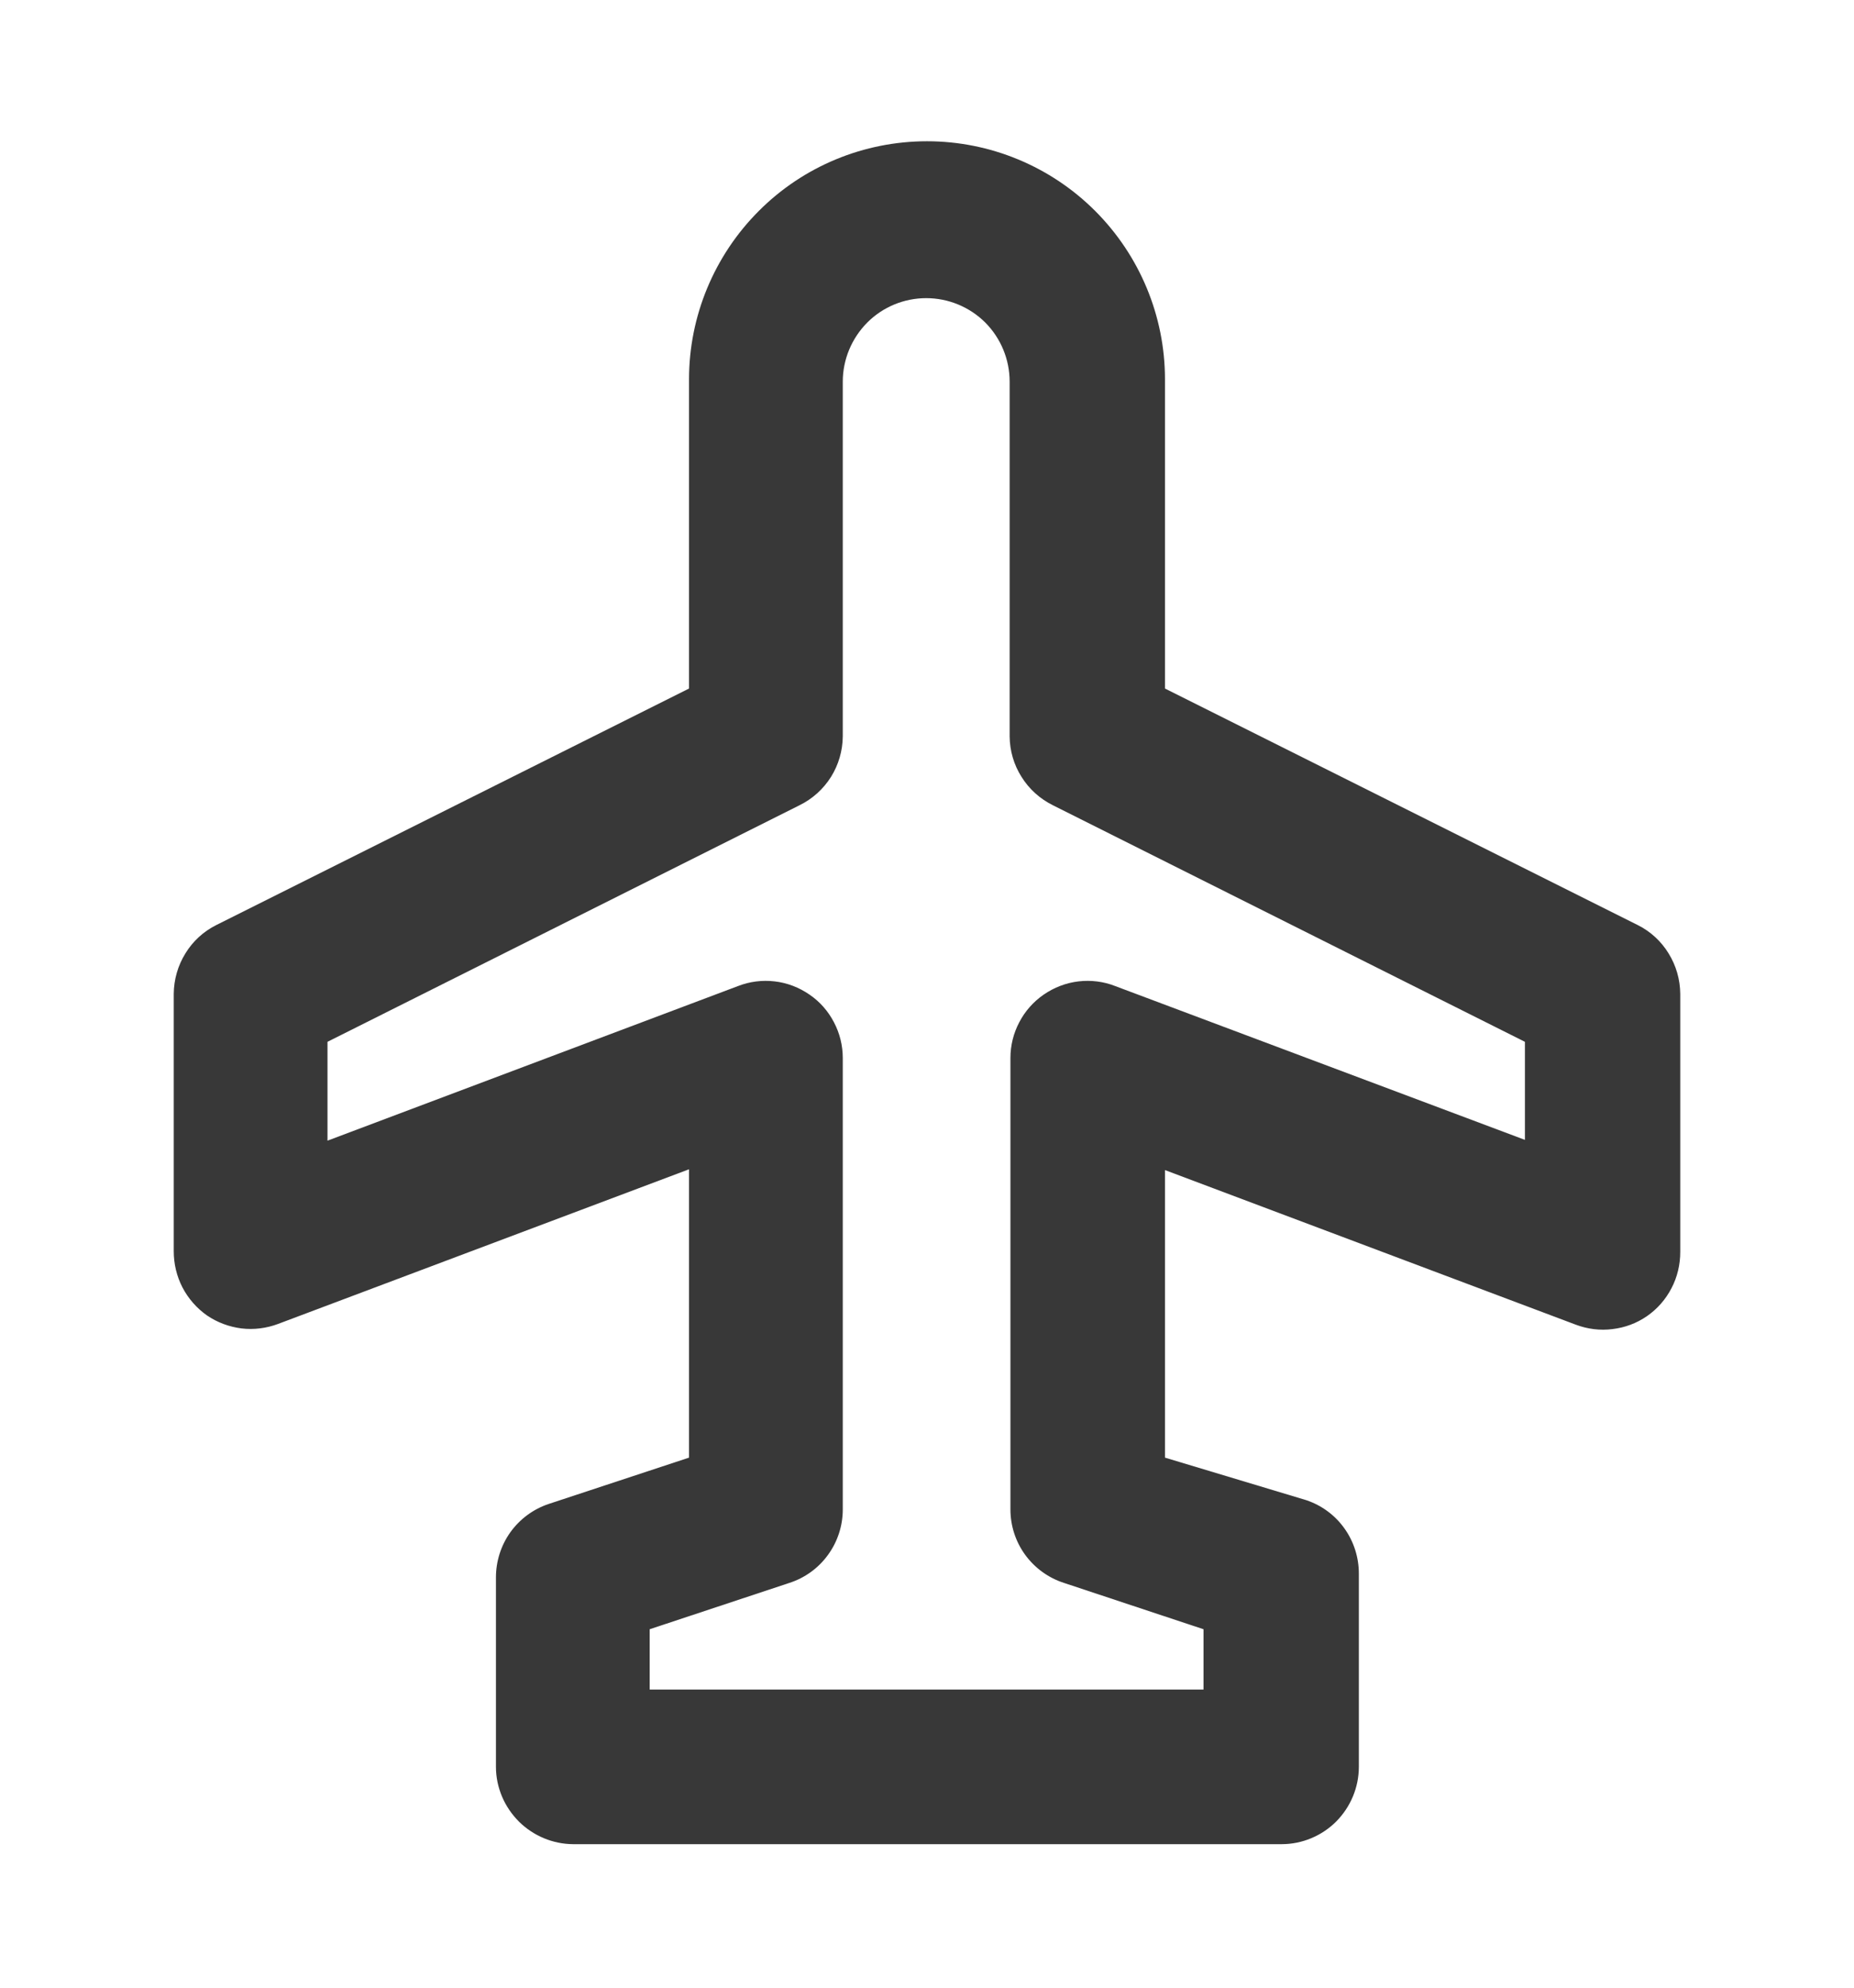 <svg width="14" height="15" viewBox="0 0 14 15" fill="none" xmlns="http://www.w3.org/2000/svg">
<path d="M12.688 7.5C12.687 7.392 12.657 7.287 12.6 7.195C12.544 7.103 12.463 7.029 12.367 6.981L8.797 5.196V2.862C8.797 2.386 8.607 1.929 8.27 1.592C7.933 1.255 7.476 1.066 7 1.066C6.523 1.066 6.066 1.255 5.73 1.592C5.393 1.929 5.203 2.386 5.203 2.862V5.196L1.633 6.981C1.537 7.029 1.456 7.103 1.4 7.195C1.343 7.287 1.313 7.392 1.312 7.5V9.442C1.312 9.537 1.334 9.631 1.378 9.716C1.422 9.8 1.485 9.872 1.563 9.927C1.641 9.98 1.73 10.013 1.824 10.025C1.917 10.036 2.012 10.024 2.1 9.991L5.203 8.824V11L4.142 11.35C4.026 11.389 3.925 11.464 3.854 11.563C3.783 11.662 3.745 11.782 3.745 11.904V13.333C3.745 13.411 3.761 13.487 3.791 13.558C3.821 13.629 3.865 13.693 3.92 13.748C4.029 13.855 4.175 13.916 4.328 13.917H9.678C9.832 13.917 9.981 13.855 10.09 13.746C10.199 13.636 10.261 13.488 10.261 13.333V11.875C10.261 11.753 10.223 11.633 10.152 11.534C10.081 11.434 9.98 11.36 9.864 11.321L8.797 11V8.83L11.9 9.997C11.988 10.03 12.083 10.042 12.176 10.03C12.27 10.019 12.359 9.986 12.437 9.932C12.515 9.878 12.578 9.806 12.622 9.721C12.666 9.637 12.688 9.543 12.688 9.448V7.5ZM8.423 7.442C8.335 7.407 8.239 7.395 8.144 7.406C8.05 7.417 7.959 7.452 7.881 7.506C7.804 7.559 7.74 7.631 7.697 7.714C7.653 7.797 7.63 7.89 7.63 7.984V11.391C7.63 11.514 7.669 11.634 7.741 11.733C7.814 11.833 7.916 11.907 8.033 11.945L9.088 12.295V12.75H4.906V12.295L5.962 11.945C6.079 11.907 6.181 11.833 6.253 11.733C6.325 11.634 6.364 11.514 6.364 11.391V7.984C6.364 7.89 6.341 7.797 6.297 7.714C6.254 7.631 6.191 7.559 6.113 7.506C6.035 7.452 5.945 7.417 5.85 7.406C5.755 7.395 5.66 7.407 5.571 7.442L2.473 8.608V7.862L6.037 6.077C6.135 6.029 6.217 5.955 6.275 5.863C6.332 5.772 6.363 5.666 6.364 5.557V2.88C6.364 2.713 6.431 2.553 6.549 2.434C6.667 2.316 6.827 2.25 6.994 2.25C7.161 2.25 7.321 2.316 7.44 2.434C7.558 2.553 7.624 2.713 7.624 2.88V5.557C7.625 5.666 7.656 5.772 7.714 5.863C7.771 5.955 7.854 6.029 7.951 6.077L11.515 7.862V8.602L8.423 7.442Z" fill="#383838"/>
</svg>
